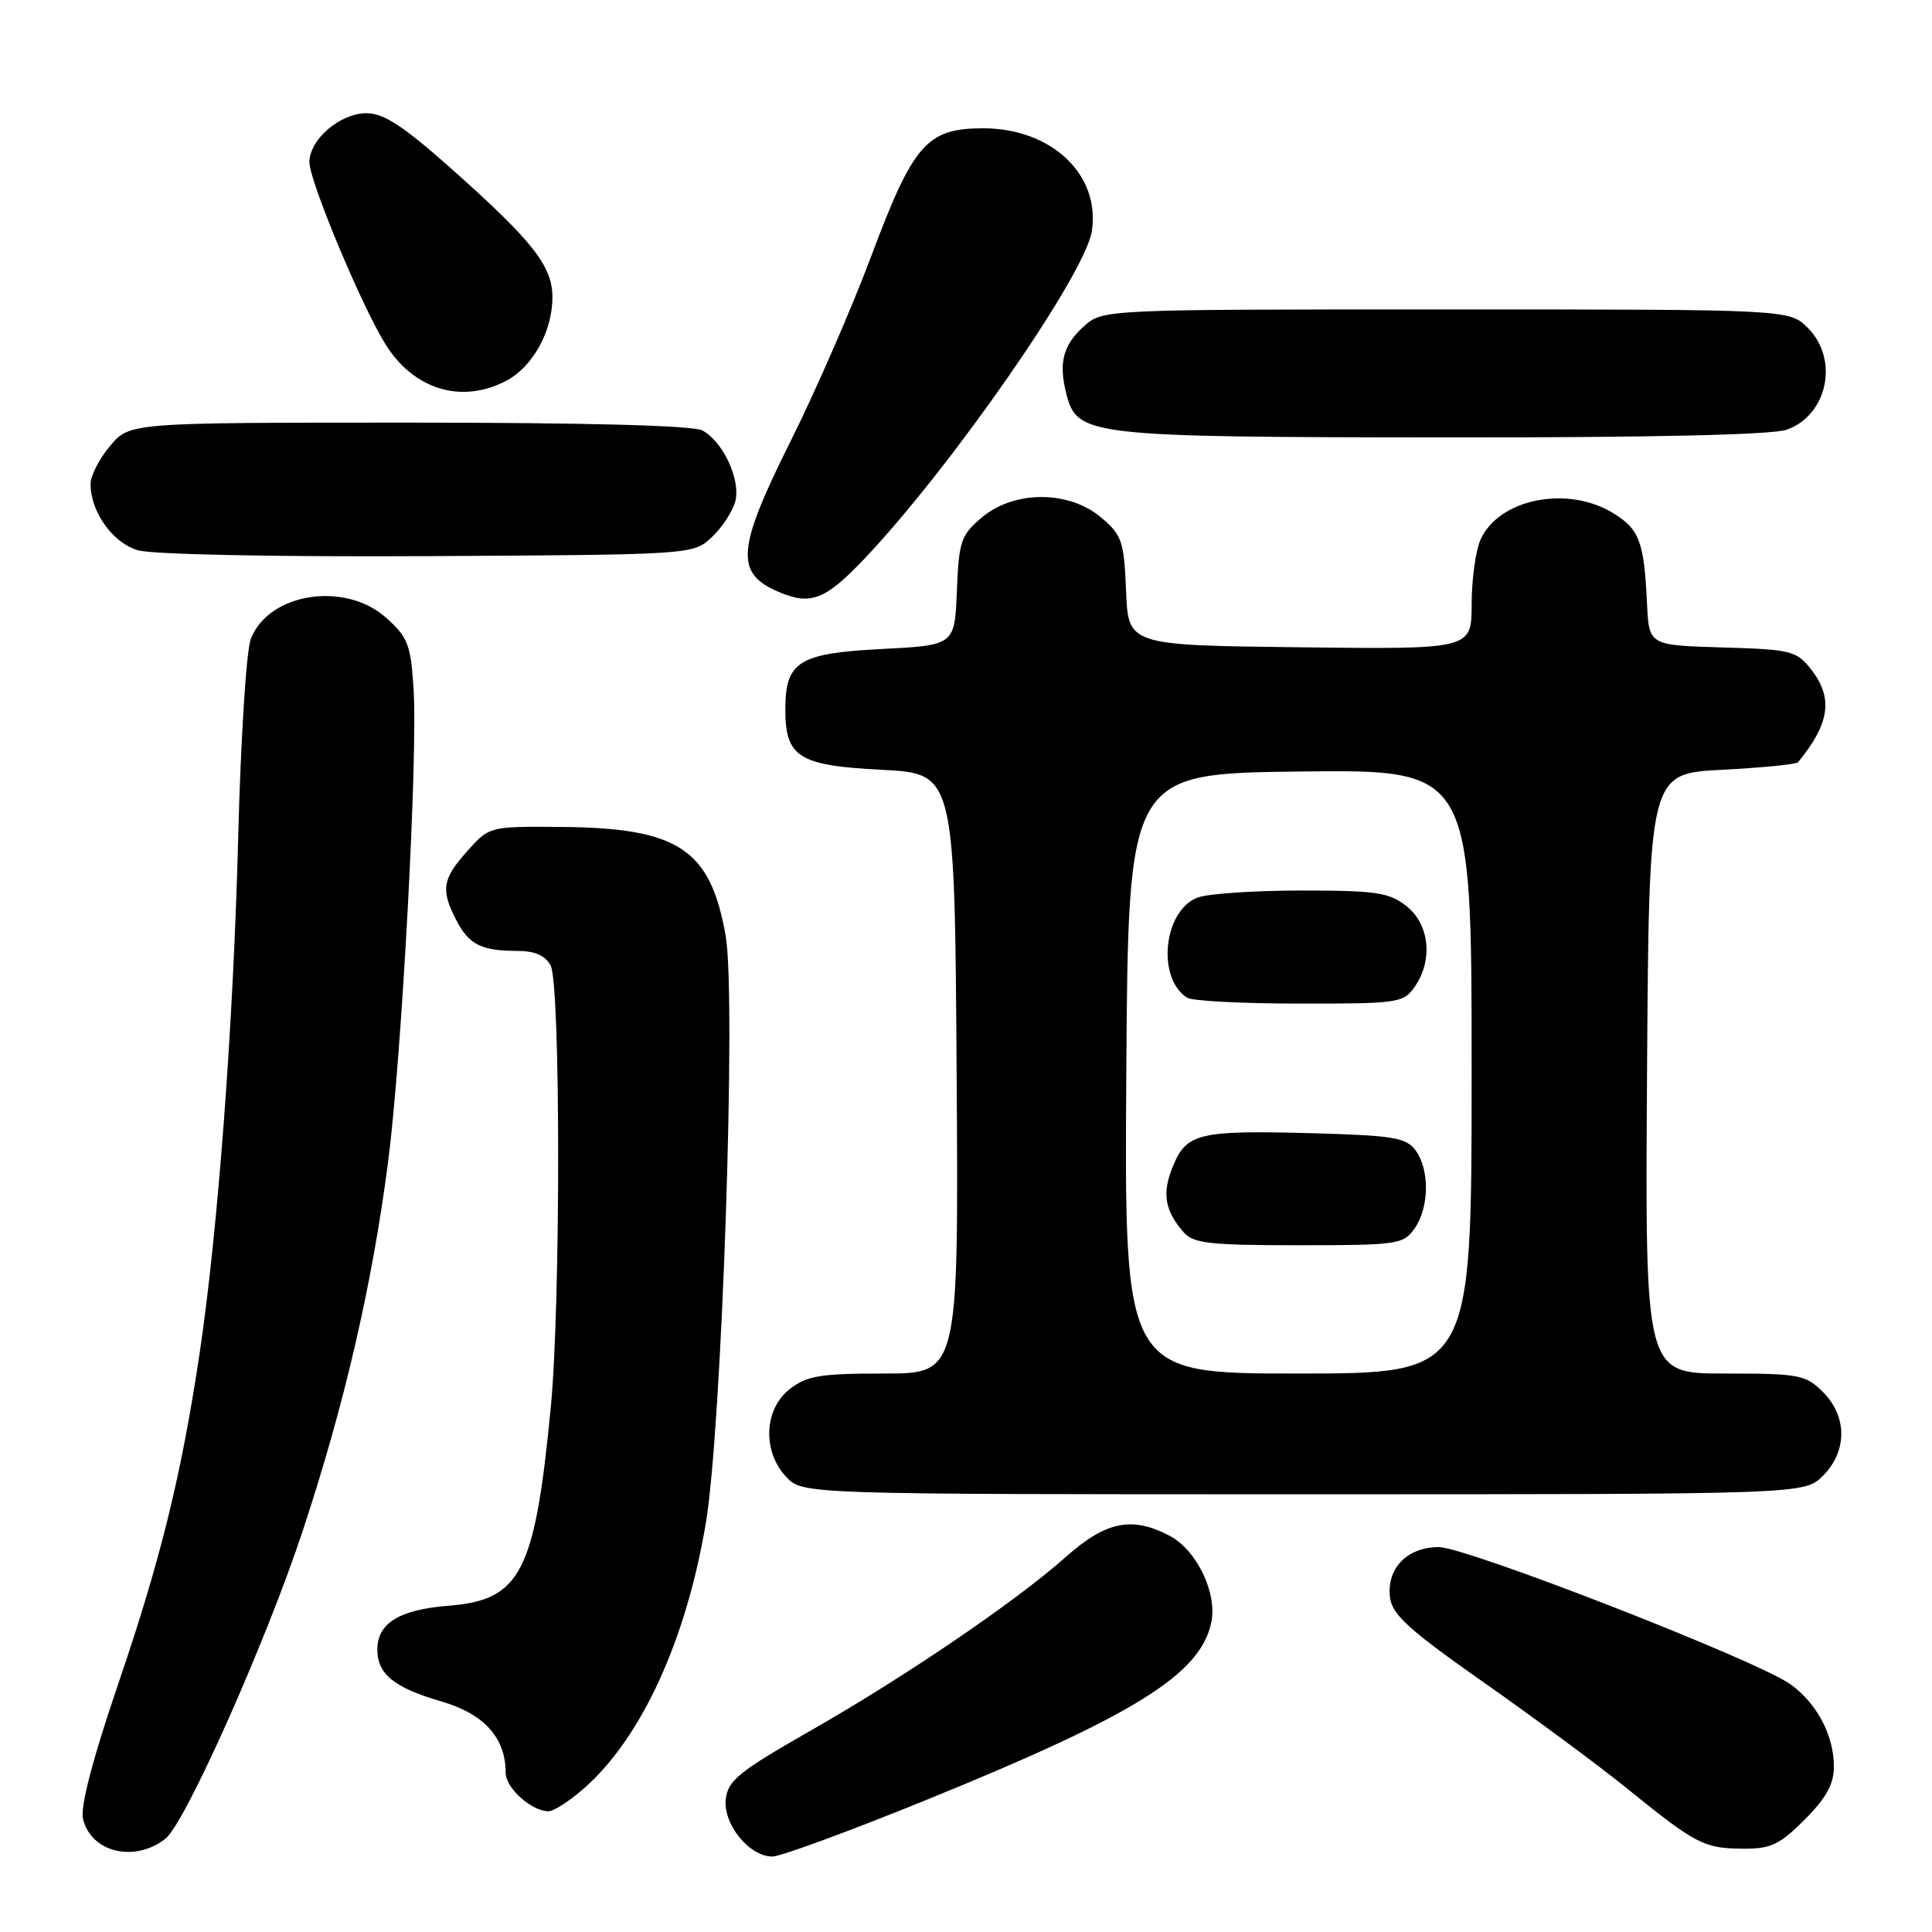 <?xml version="1.0" encoding="UTF-8" standalone="no"?>
<!DOCTYPE svg PUBLIC "-//W3C//DTD SVG 1.1//EN" "http://www.w3.org/Graphics/SVG/1.1/DTD/svg11.dtd" >
<svg xmlns="http://www.w3.org/2000/svg" xmlns:xlink="http://www.w3.org/1999/xlink" version="1.1" viewBox="0 0 256 256">
 <g >
 <path fill="currentColor"
d=" M 21.93 243.63 C 24.54 241.57 35.18 217.71 40.06 203.00 C 45.61 186.25 49.30 170.33 51.42 154.00 C 53.23 140.05 55.38 100.25 54.80 91.25 C 54.43 85.43 54.05 84.43 51.18 81.87 C 45.69 76.96 35.55 78.56 33.22 84.70 C 32.64 86.24 31.89 98.07 31.56 111.00 C 30.92 135.91 28.88 163.05 26.44 179.39 C 24.02 195.52 21.30 206.59 15.70 223.02 C 12.27 233.10 10.62 239.40 11.00 241.01 C 12.05 245.46 17.85 246.85 21.93 243.63 Z  M 122.92 238.43 C 150.35 227.26 158.99 221.89 160.49 215.05 C 161.35 211.13 158.57 205.34 154.91 203.46 C 149.93 200.88 146.52 201.59 141.16 206.36 C 134.48 212.29 119.83 222.25 107.06 229.52 C 97.96 234.72 96.45 235.94 96.17 238.38 C 95.79 241.70 99.27 246.00 102.34 246.00 C 103.44 246.00 112.70 242.59 122.92 238.43 Z  M 239.12 241.12 C 241.99 238.24 243.00 236.41 243.00 234.07 C 243.00 229.94 240.73 225.66 237.22 223.16 C 232.76 219.98 194.33 205.00 190.64 205.00 C 186.47 205.00 183.73 207.81 184.18 211.63 C 184.44 213.94 186.62 215.92 196.69 222.99 C 203.40 227.70 211.93 234.01 215.64 237.02 C 224.68 244.34 225.78 244.92 230.87 244.96 C 234.63 245.00 235.77 244.46 239.12 241.12 Z  M 77.38 236.97 C 84.99 230.29 90.94 217.32 93.54 201.73 C 95.66 189.00 97.58 132.07 96.15 123.98 C 94.12 112.46 89.89 109.68 74.17 109.57 C 64.86 109.50 64.83 109.51 61.92 112.77 C 58.61 116.46 58.38 117.91 60.46 121.93 C 62.14 125.17 63.79 126.00 68.55 126.00 C 70.87 126.00 72.25 126.61 72.96 127.93 C 74.28 130.40 74.30 172.87 72.98 186.50 C 70.87 208.39 69.00 212.02 59.42 212.77 C 52.92 213.28 50.00 215.08 50.00 218.58 C 50.00 221.83 52.22 223.63 58.49 225.45 C 64.15 227.10 67.00 230.26 67.00 234.89 C 67.00 236.92 70.43 240.00 72.69 240.00 C 73.37 240.00 75.48 238.64 77.38 236.97 Z  M 241.55 195.55 C 244.79 192.30 244.79 187.70 241.55 184.45 C 239.25 182.16 238.41 182.00 228.53 182.00 C 217.98 182.00 217.98 182.00 218.24 142.25 C 218.50 102.50 218.50 102.50 228.17 102.00 C 233.49 101.72 238.03 101.28 238.25 101.00 C 242.48 95.85 242.94 92.47 239.96 88.67 C 238.04 86.23 237.30 86.05 228.21 85.79 C 218.50 85.50 218.50 85.50 218.24 80.00 C 217.85 71.74 217.24 70.12 213.72 67.97 C 207.68 64.29 198.65 66.09 196.19 71.47 C 195.54 72.91 195.00 76.78 195.00 80.07 C 195.00 86.04 195.00 86.04 172.25 85.77 C 149.50 85.50 149.50 85.50 149.21 78.30 C 148.94 71.68 148.67 70.90 145.88 68.55 C 141.61 64.96 134.39 64.96 130.12 68.55 C 127.33 70.90 127.06 71.68 126.79 78.30 C 126.50 85.50 126.50 85.50 116.79 86.00 C 105.82 86.56 104.06 87.67 104.06 94.00 C 104.06 100.33 105.82 101.44 116.79 102.00 C 126.50 102.50 126.50 102.50 126.76 142.25 C 127.02 182.00 127.02 182.00 117.15 182.00 C 108.67 182.00 106.90 182.29 104.63 184.07 C 101.22 186.76 101.00 192.31 104.17 195.69 C 106.35 198.00 106.35 198.00 172.72 198.00 C 239.09 198.00 239.09 198.00 241.55 195.55 Z  M 114.45 74.13 C 125.91 62.09 143.72 36.48 144.66 30.70 C 145.88 23.21 139.37 17.01 130.31 17.00 C 122.81 17.00 121.03 19.03 115.42 34.00 C 112.84 40.88 108.09 51.78 104.87 58.23 C 97.57 72.84 97.32 75.97 103.29 78.48 C 107.43 80.22 109.36 79.47 114.45 74.13 Z  M 94.34 71.16 C 95.71 69.87 97.10 67.72 97.44 66.40 C 98.15 63.54 95.80 58.50 93.06 57.03 C 91.84 56.38 77.60 56.00 54.15 56.00 C 17.18 56.00 17.18 56.00 14.59 59.08 C 13.17 60.77 12.00 63.04 12.00 64.13 C 12.00 67.82 14.92 71.92 18.26 72.91 C 20.13 73.47 36.38 73.80 56.67 73.69 C 91.84 73.50 91.84 73.50 94.34 71.16 Z  M 236.71 56.95 C 242.16 55.05 243.72 47.63 239.55 43.45 C 237.09 41.00 237.09 41.00 191.60 41.00 C 146.11 41.00 146.11 41.00 143.61 43.25 C 140.83 45.75 140.23 48.12 141.33 52.31 C 142.75 57.74 144.34 57.92 191.10 57.96 C 218.37 57.99 234.79 57.62 236.71 56.95 Z  M 67.03 50.48 C 70.57 48.65 73.20 43.92 73.20 39.37 C 73.20 35.25 70.58 31.93 59.69 22.25 C 53.48 16.73 50.83 15.00 48.58 15.00 C 45.06 15.00 41.00 18.48 41.00 21.49 C 41.00 23.98 47.85 40.40 51.03 45.54 C 54.77 51.61 61.09 53.56 67.03 50.48 Z  M 149.24 142.25 C 149.50 102.50 149.50 102.50 172.25 102.23 C 195.00 101.96 195.00 101.96 195.00 141.98 C 195.00 182.00 195.00 182.00 171.99 182.00 C 148.98 182.00 148.98 182.00 149.24 142.25 Z  M 187.44 162.78 C 189.39 160.00 189.45 155.00 187.58 152.44 C 186.34 150.74 184.66 150.46 173.99 150.16 C 158.89 149.75 157.26 150.13 155.44 154.48 C 153.95 158.06 154.30 160.34 156.81 163.25 C 158.10 164.76 160.21 165.00 172.10 165.00 C 185.21 165.00 185.96 164.89 187.44 162.78 Z  M 187.44 130.78 C 189.91 127.25 189.43 122.49 186.37 120.07 C 184.05 118.25 182.35 118.00 172.43 118.00 C 166.22 118.00 160.03 118.42 158.69 118.93 C 154.16 120.65 153.23 129.62 157.31 132.21 C 157.97 132.63 164.66 132.98 172.19 132.98 C 185.22 133.00 185.96 132.89 187.44 130.78 Z "/>
</g>
</svg>